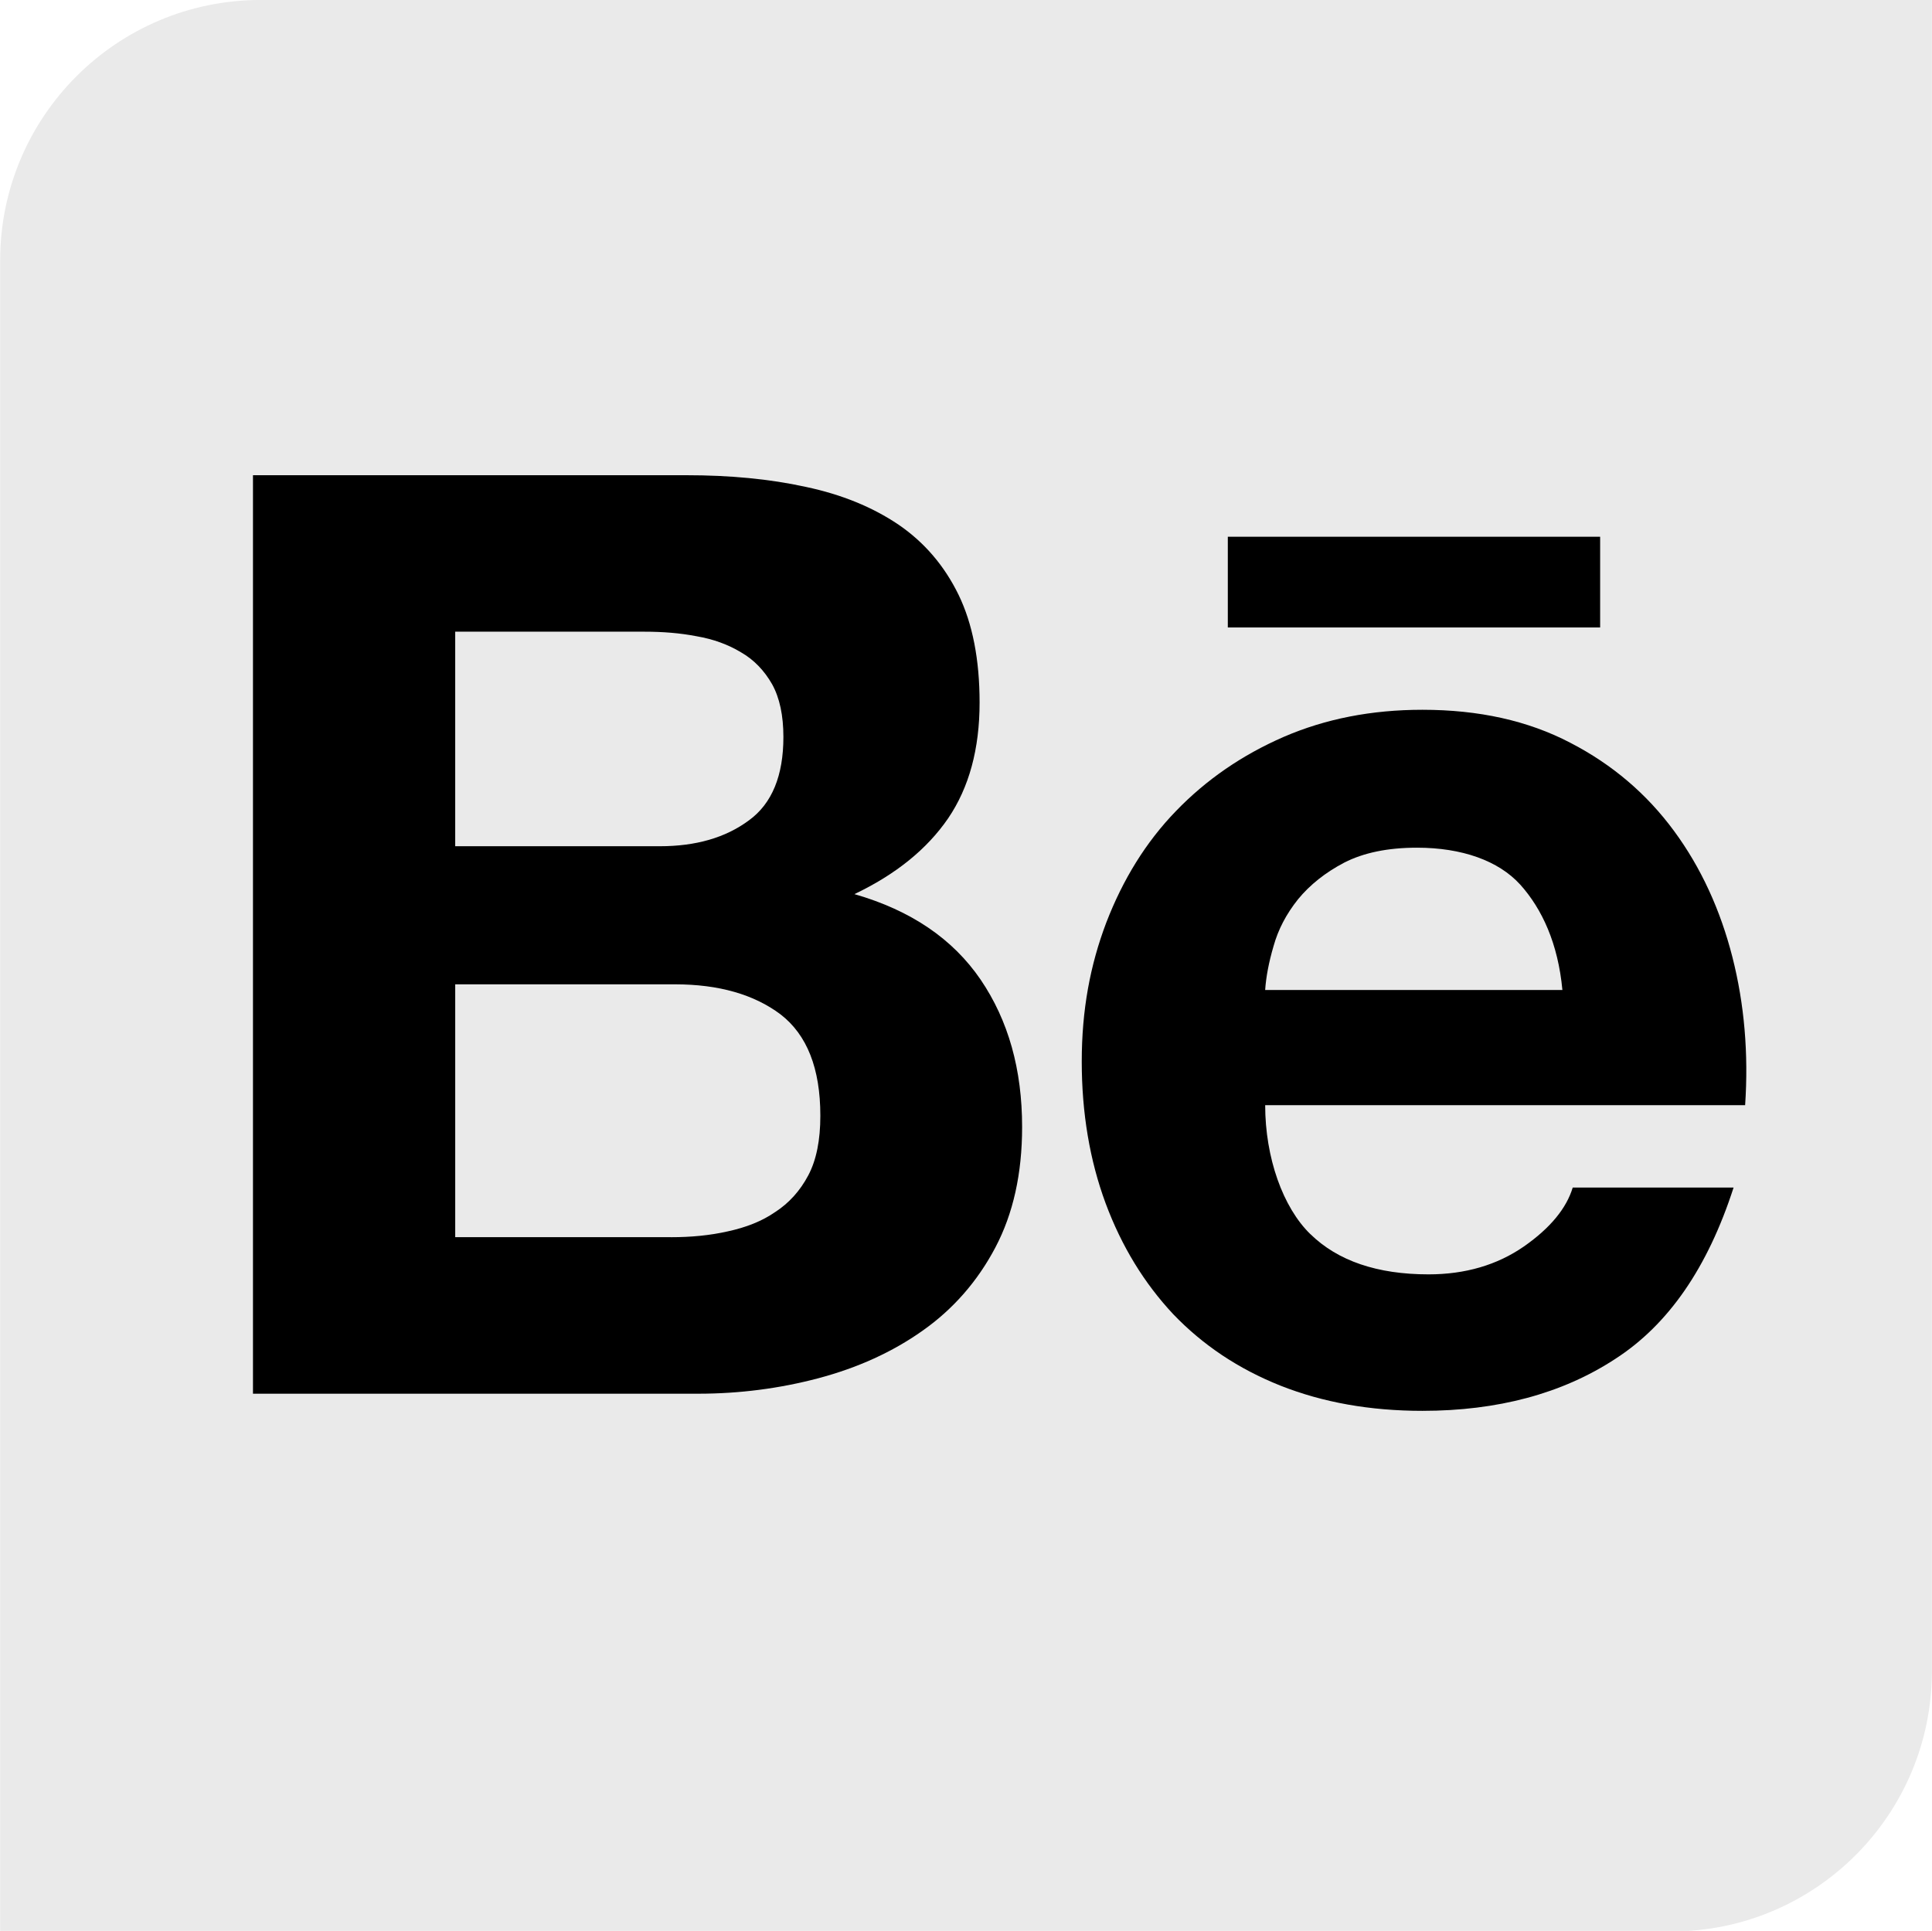 <?xml version="1.0" encoding="UTF-8"?>
<svg id="Capa_1" data-name="Capa 1" xmlns="http://www.w3.org/2000/svg" viewBox="0 0 609.76 609.49">
  <defs>
    <style>
      .cls-1 {
        fill: #eaeaea;
      }

      .cls-1, .cls-2 {
        stroke-width: 0px;
      }

      .cls-2 {
        fill: #000;
      }
    </style>
  </defs>
  <path class="cls-1" d="M609.73-.01v527.45c0,45.41-36.81,82.22-82.22,82.22H.05V82.21C.05,36.8,36.87-.01,82.28-.01h527.45Z"/>
  <path class="cls-2" d="M211.79,390.52c6.3,0,12.27-.56,17.9-1.84,5.71-1.23,10.77-3.18,15.04-6.15,4.27-2.77,7.8-6.66,10.37-11.53,2.58-4.87,3.81-11.17,3.81-18.8,0-14.96-4.2-25.56-12.57-32.02-8.38-6.3-19.54-9.48-33.28-9.48h-69.39v79.81h68.11ZM208.26,267.11c11.31,0,20.68-2.66,28.09-8.15,7.34-5.33,10.9-14.19,10.9-26.33,0-6.76-1.18-12.35-3.56-16.65-2.46-4.3-5.72-7.74-9.84-10.09-4.08-2.46-8.7-4.15-14.05-5.07-5.26-1.02-10.77-1.43-16.41-1.43h-59.72v67.72h64.58ZM216.52,150c13.87,0,26.38,1.18,37.82,3.69,11.37,2.41,21.08,6.4,29.28,11.94,8.07,5.53,14.4,12.86,18.92,22.13,4.42,9.12,6.63,20.49,6.63,34.02,0,14.6-3.31,26.79-9.93,36.53-6.68,9.73-16.48,17.67-29.58,23.92,17.84,5.12,31.05,14.14,39.81,26.95,8.81,12.96,13.12,28.43,13.12,46.57,0,14.7-2.82,27.36-8.44,38.01-5.67,10.76-13.4,19.52-22.92,26.23-9.6,6.81-20.63,11.78-32.99,15.06-12.21,3.23-24.9,4.87-37.88,4.87H79.84V150h136.68Z"/>
  <path class="cls-2" d="M479.82,279.25c-6.85-7.58-18.45-11.68-32.61-11.68-9.22,0-16.84,1.59-22.95,4.71-5.97,3.13-10.85,7.02-14.59,11.58-3.72,4.66-6.26,9.53-7.73,14.8-1.49,5.07-2.37,9.73-2.64,13.83h93.81c-1.38-14.7-6.41-25.56-13.29-33.25h0ZM413.58,389.55c8.63,8.45,21.11,12.7,37.28,12.7,11.63,0,21.68-2.97,30.11-8.81,8.36-5.84,13.44-12.09,15.4-18.6h50.77c-8.16,25.26-20.54,43.29-37.43,54.15-16.7,10.91-37.05,16.34-60.78,16.34-16.54,0-31.41-2.66-44.77-7.94-13.36-5.33-24.52-12.81-33.9-22.59-9.14-9.78-16.25-21.36-21.32-34.99-5-13.52-7.53-28.48-7.53-44.72s2.62-30.38,7.75-43.9c5.24-13.58,12.47-25.36,21.99-35.19,9.54-9.89,20.84-17.67,34.01-23.41,13.17-5.69,27.69-8.55,43.78-8.55,17.76,0,33.31,3.43,46.64,10.4,13.29,6.86,24.18,16.19,32.74,27.82,8.56,11.63,14.64,24.95,18.45,39.86,3.78,14.86,5.1,30.43,4.01,46.72h-151.48c0,16.6,5.61,32.32,14.28,40.73h0Z"/>
  <polygon class="cls-2" points="387.51 169.42 387.51 198.06 505.02 198.06 505.02 169.42 387.51 169.42 387.51 169.42"/>
</svg>